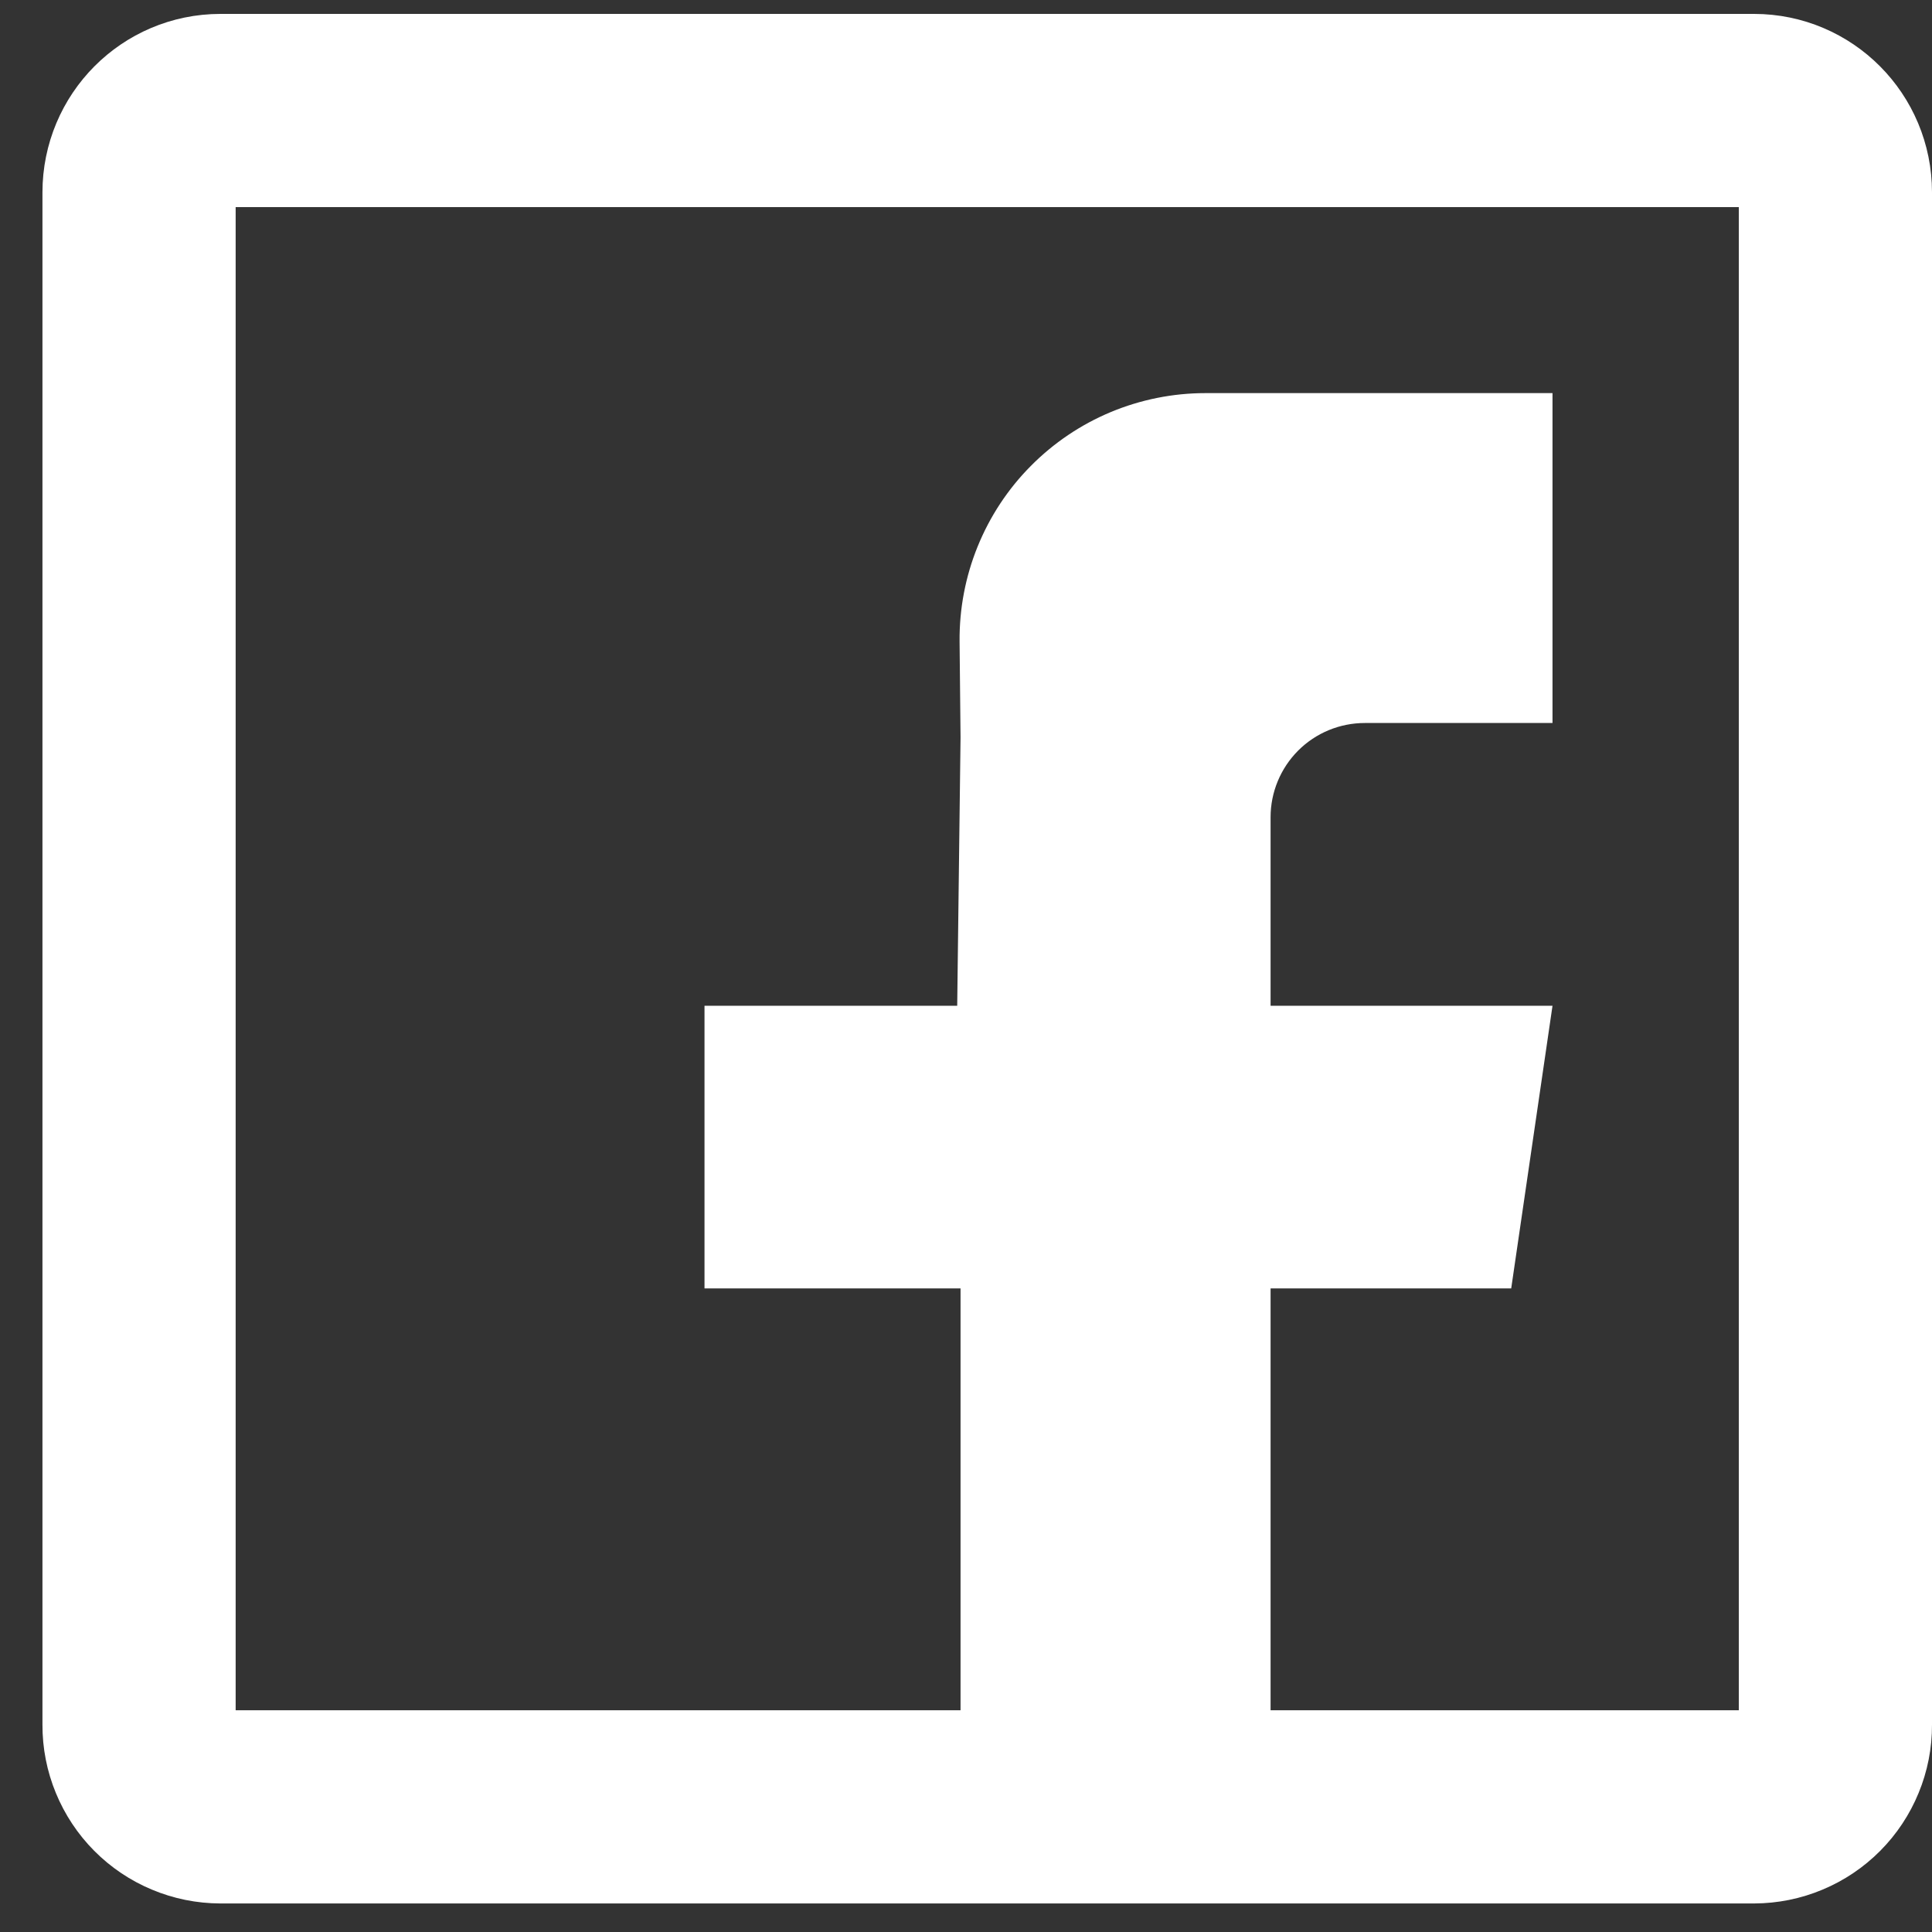 <svg width="40" height="40" viewBox="0 0 40 40" fill="none" xmlns="http://www.w3.org/2000/svg">
<rect x="0" y="0" width="40" height="40" fill="#333333" stroke="none"/>
<path fill-rule="evenodd" clip-rule="evenodd" d="M4.564 37.409C4.342 37.408 4.122 37.364 3.918 37.278C3.713 37.193 3.527 37.068 3.37 36.91C3.214 36.753 3.09 36.566 3.006 36.361C2.921 36.156 2.878 35.936 2.879 35.714V3.982C2.879 3.046 3.633 2.288 4.564 2.288H36.316C37.246 2.288 38 3.046 38 3.982V35.714C38.001 35.936 37.958 36.156 37.873 36.361C37.789 36.566 37.665 36.753 37.509 36.91C37.352 37.068 37.166 37.193 36.961 37.278C36.757 37.364 36.537 37.408 36.315 37.409H4.564Z" stroke="white" stroke-width="4" stroke-linecap="round" stroke-linejoin="round"/>
<path fill-rule="evenodd" clip-rule="evenodd" d="M32.143 14.969H28.257C27.739 14.969 27.243 15.174 26.877 15.54C26.512 15.906 26.306 16.402 26.306 16.919V20.823H32.143L31.288 26.675H26.306V37.409H19.887V26.675H14.586V20.823H19.818L19.887 15.269L19.867 13.278C19.861 12.606 19.988 11.938 20.241 11.315C20.494 10.692 20.867 10.125 21.341 9.648C21.814 9.17 22.377 8.79 22.998 8.531C23.618 8.273 24.284 8.139 24.957 8.139H32.143V14.969Z" fill="white"/>
</svg>
